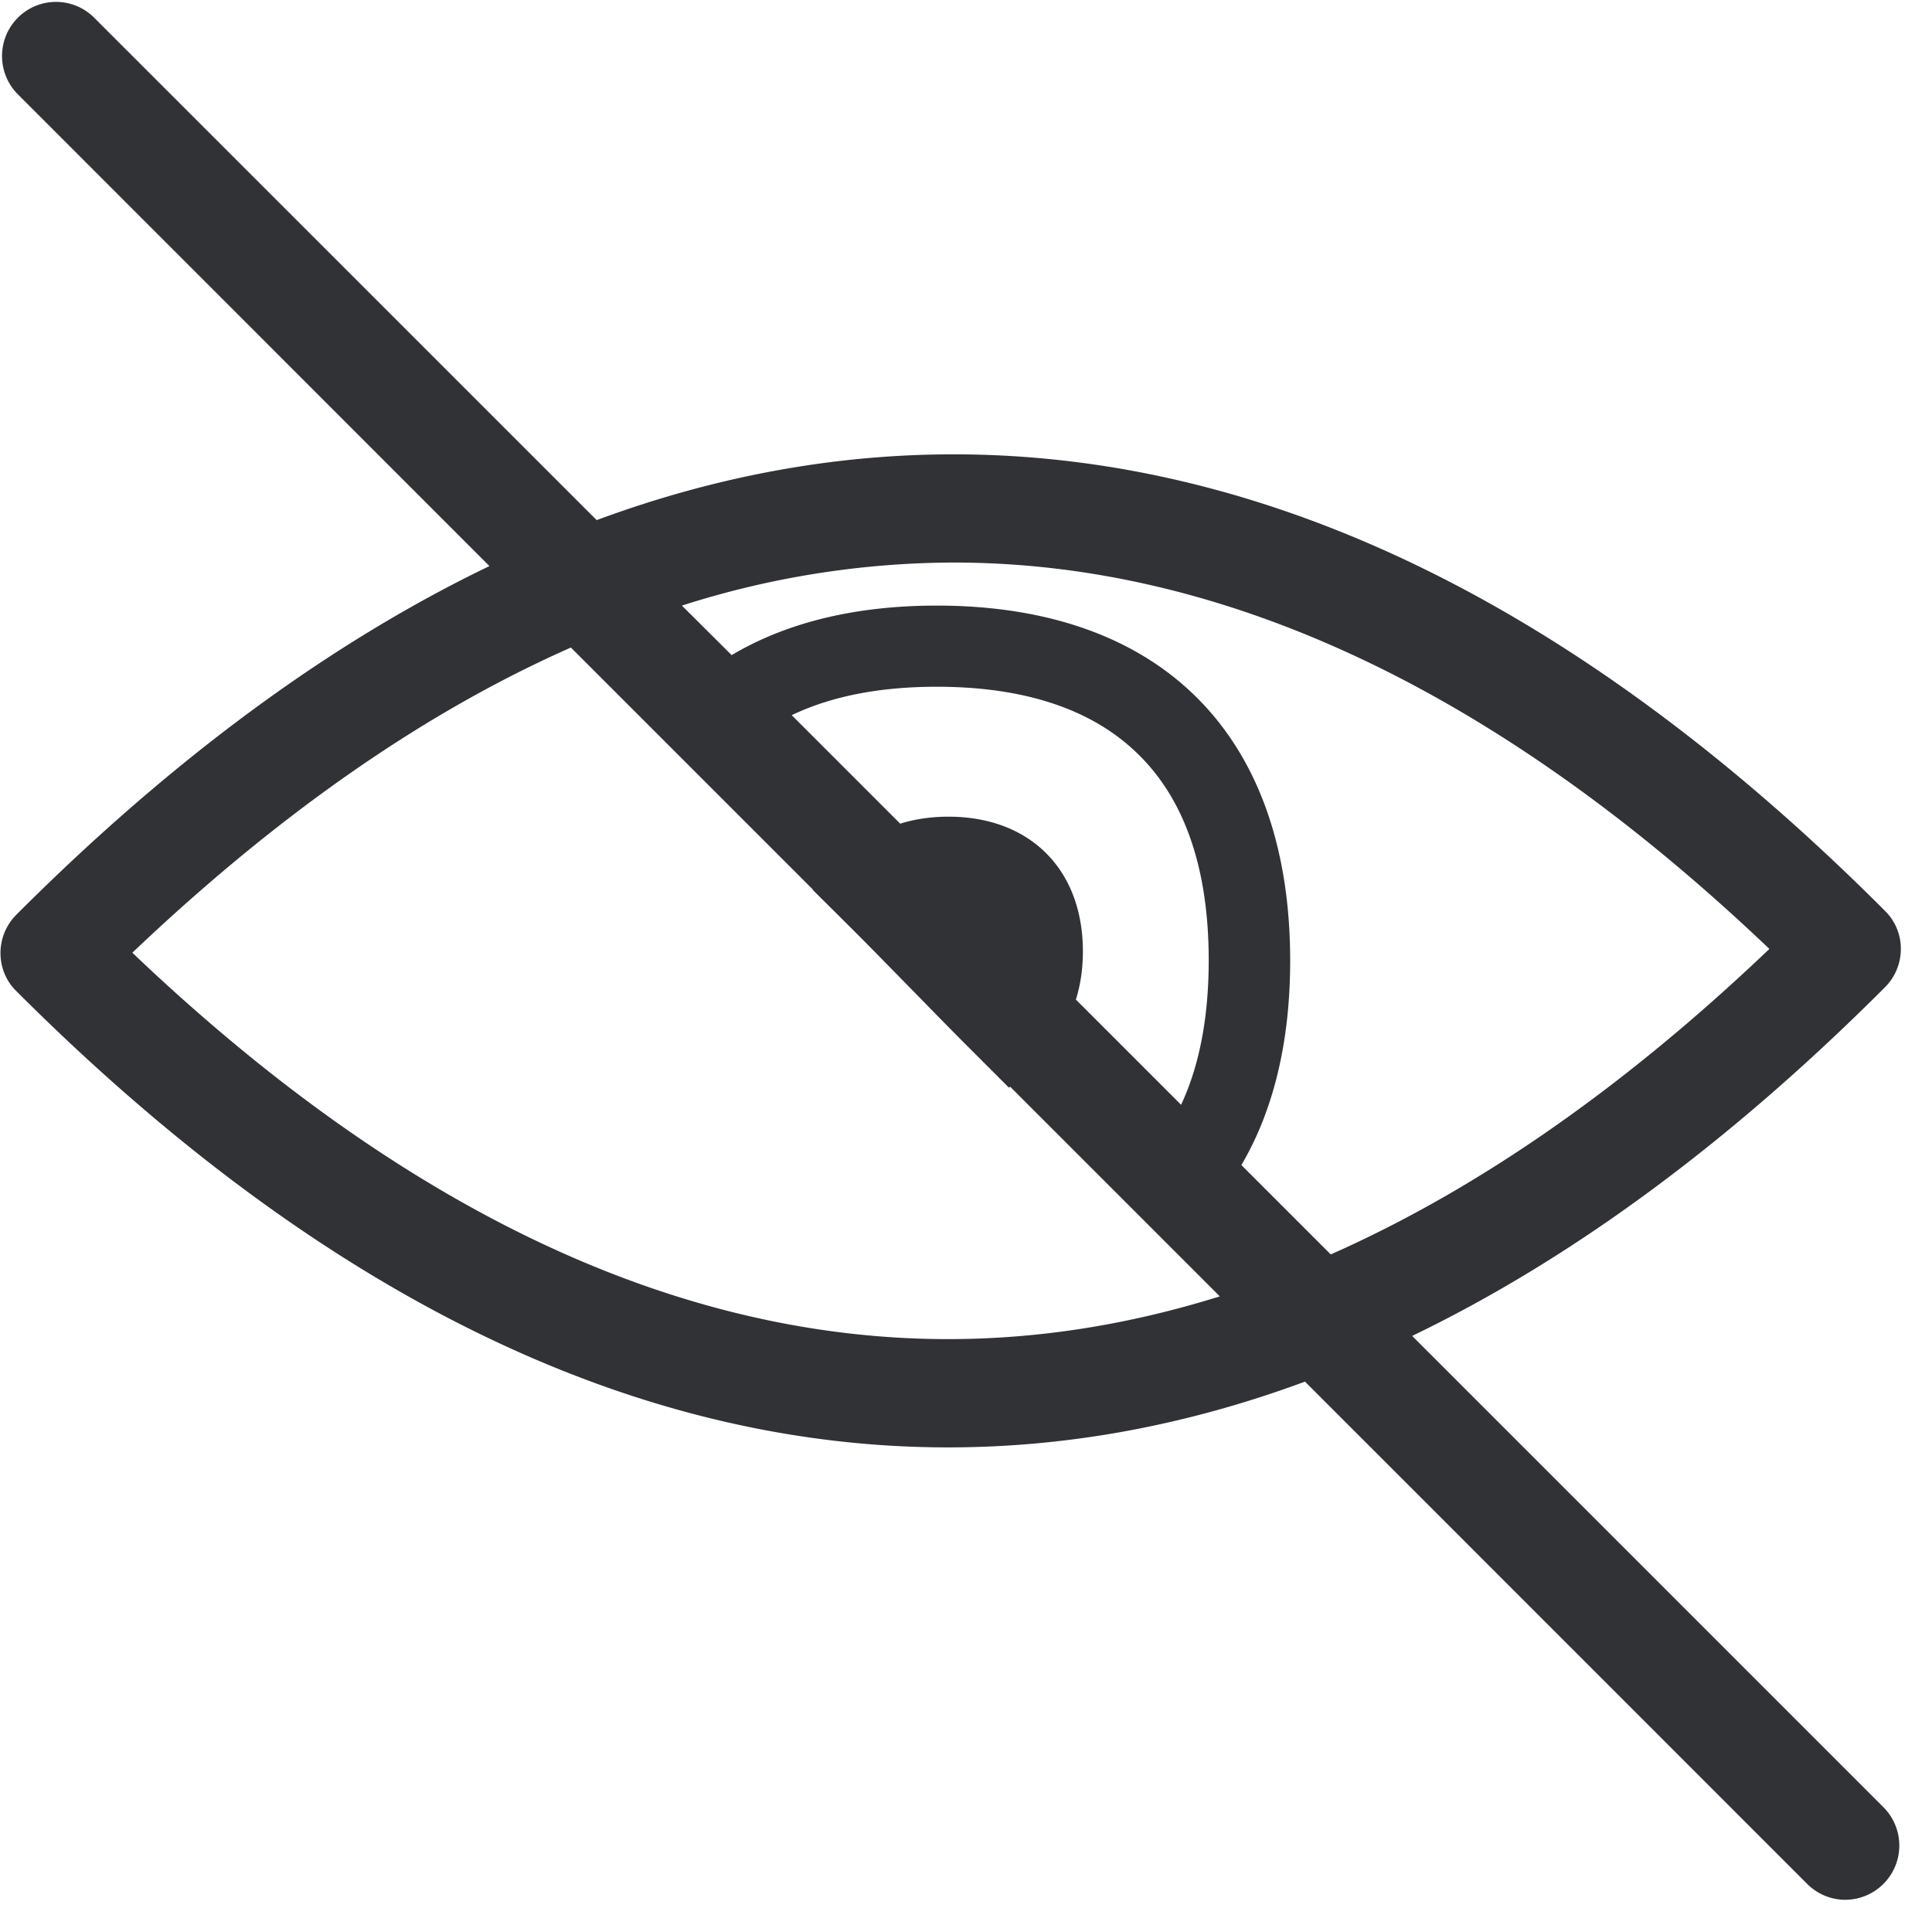<svg width="24" height="24" viewBox="0 0 24 24" xmlns="http://www.w3.org/2000/svg"><path d="M17.543 16.595c1.98-.955 3.943-2.4 5.872-4.33a.674.674 0 00.198-.477.66.66 0 00-.198-.474c-3.758-3.764-7.65-5.67-11.57-5.67-1.482 0-2.961.272-4.433.817L1.17.22a.67.67 0 00-.948 0 .674.674 0 000 .952L6.08 7.032c-1.984.955-3.947 2.4-5.876 4.33a.674.674 0 00-.198.477c0 .178.07.35.198.474 3.761 3.76 7.654 5.667 11.573 5.667 1.483 0 2.961-.272 4.434-.817l6.238 6.239a.67.67 0 00.474.198.674.674 0 00.474-1.15l-5.855-5.855zm-5.698-9.607c3.385 0 6.79 1.614 10.135 4.8-1.805 1.721-3.627 2.988-5.449 3.795l-1.11-1.11c.4-.681.606-1.532.606-2.54 0-2.804-1.6-4.41-4.39-4.41-1.008 0-1.862.208-2.548.615l-.618-.615a11.139 11.139 0 013.374-.535zm-.063 3.157c-.216 0-.417.03-.599.087L9.835 8.884c.491-.235 1.093-.353 1.802-.353 1.076 0 1.91.272 2.477.814.599.568.901 1.438.901 2.584 0 .703-.114 1.305-.343 1.795l-1.307-1.307c.053-.168.087-.367.087-.599 0-1.015-.655-1.673-1.67-1.673zm-.004 6.49c-3.385 0-6.79-1.613-10.134-4.8 1.805-1.717 3.623-2.985 5.448-3.791l3.005 3.005-.003.003.49.487c.186.185.508.515.821.834.256.262.5.511.649.659l.48.48.014-.013 2.605 2.605c-1.13.353-2.256.531-3.375.531z" fill="#313235" fill-rule="nonzero"/></svg>